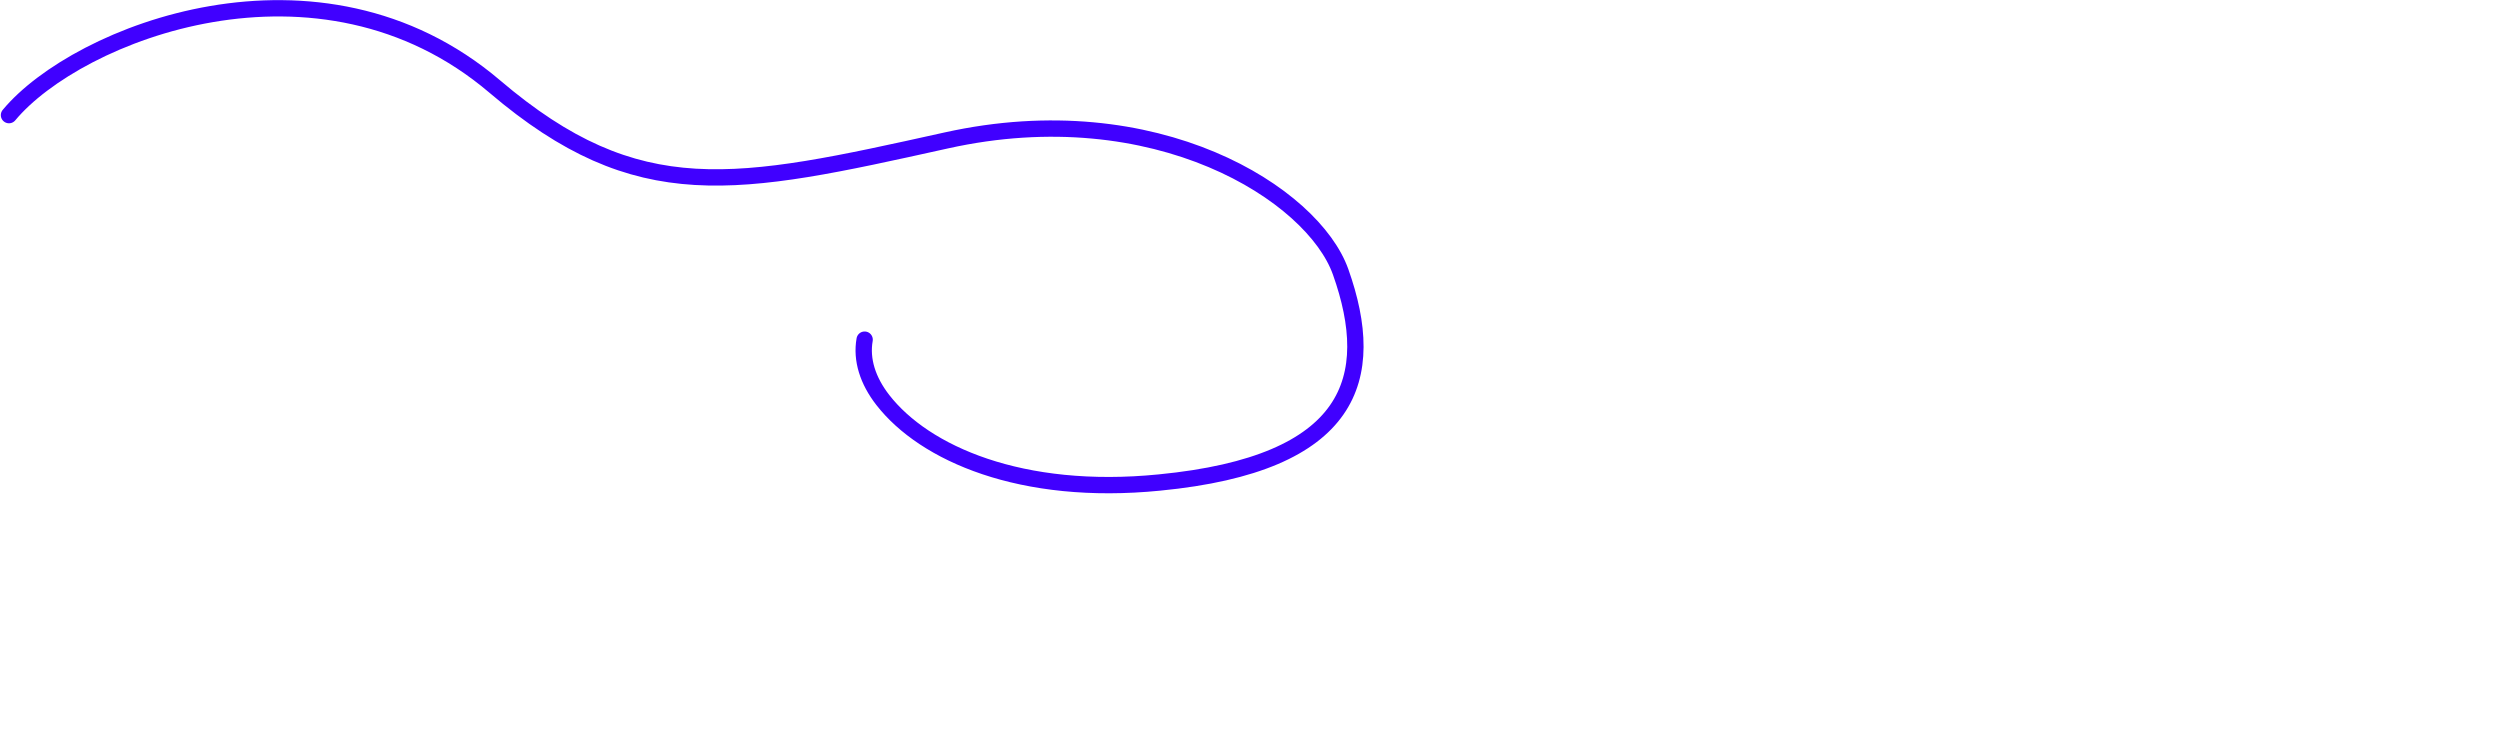<svg xmlns="http://www.w3.org/2000/svg" viewBox="0 0 1531 448" fill="none">
  <path stroke="#4000FF" stroke-linecap="round" stroke-width="10" d="M5.5 70.5C47.261 20.298 195.5-38.5 303 53c87.901 74.818 147.673 61.565 275.567 33.207L579.5 86c128.536-28.5 224.645 33 241.5 80.5 23.065 65 7.497 117.5-111 129-84.605 8.424-143.9-17.82-169.335-50.5-9.287-11.933-13.326-24.725-11.165-37"/>
</svg>